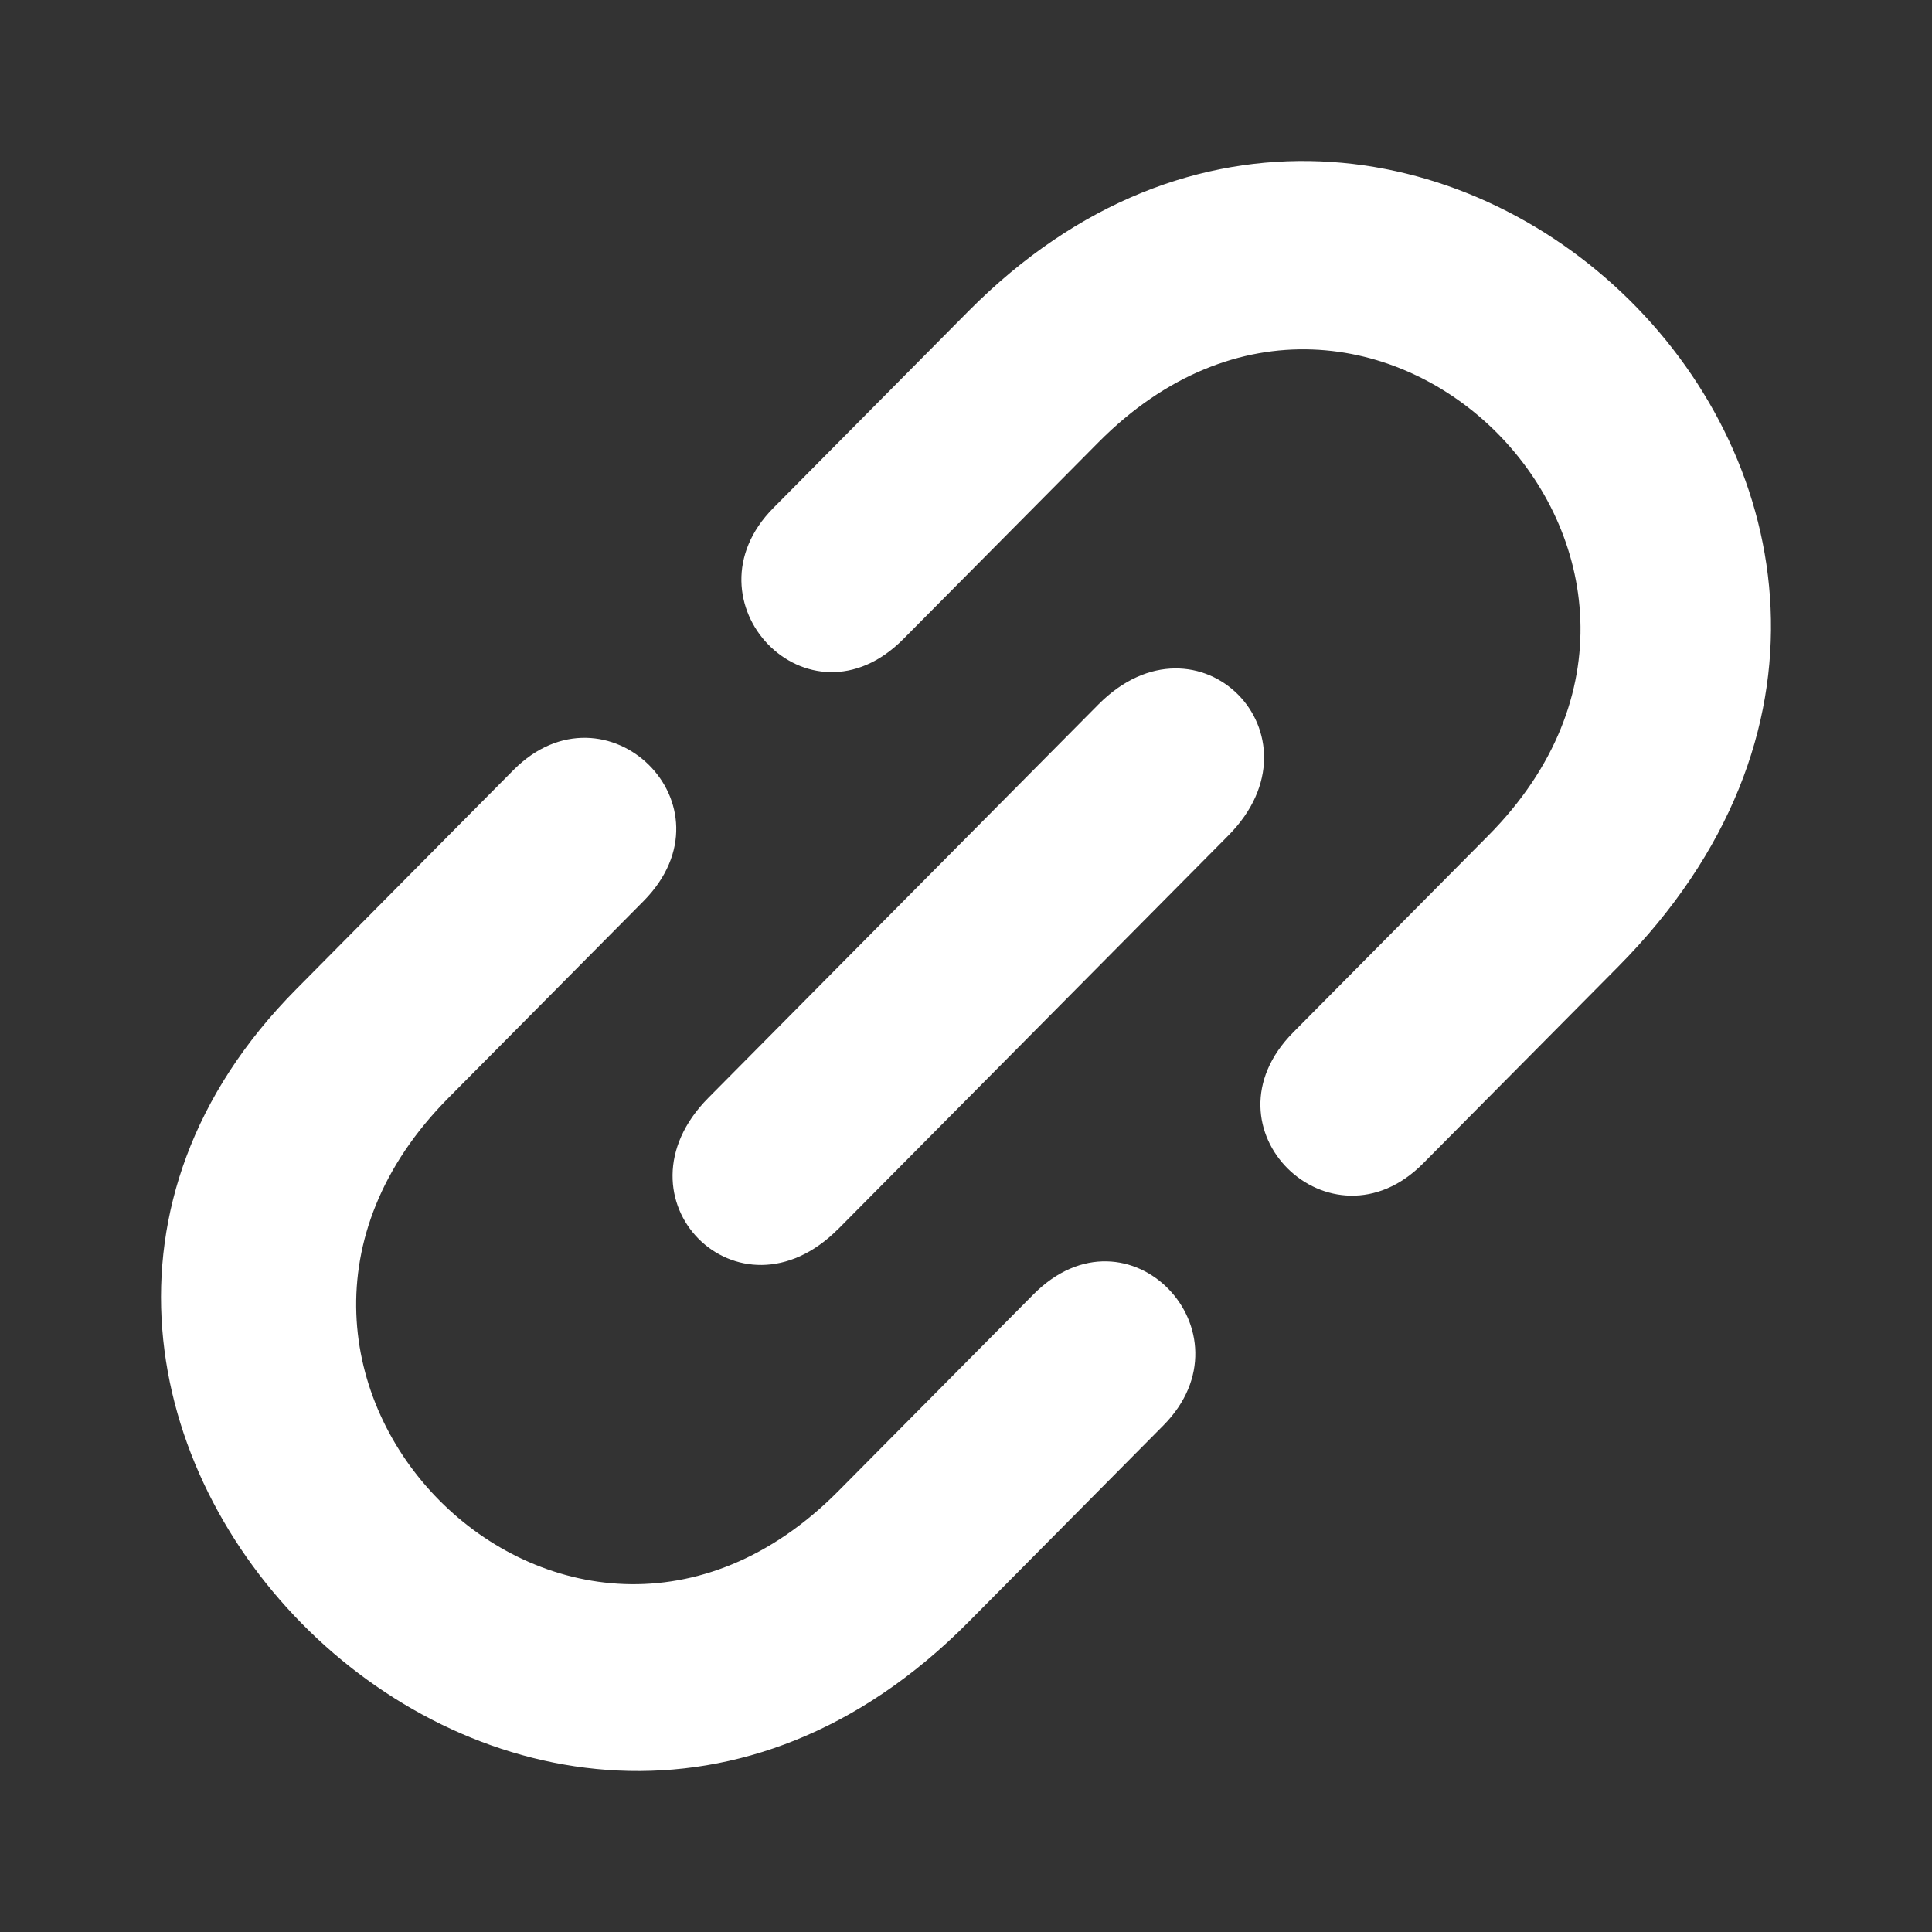 <?xml version="1.0" encoding="UTF-8" standalone="no"?>
<svg
   id="vector"
   width="24"
   height="24"
   viewBox="0 0 24 24"
   version="1.1"
   sodipodi:docname="link.svg"
   inkscape:version="1.2.2 (732a01da63, 2022-12-09)"
   xmlns:inkscape="http://www.inkscape.org/namespaces/inkscape"
   xmlns:sodipodi="http://sodipodi.sourceforge.net/DTD/sodipodi-0.dtd"
   xmlns="http://www.w3.org/2000/svg"
   xmlns:svg="http://www.w3.org/2000/svg">
  <rect x="0" y="0" width="24" height="24" fill="#333333" stroke="none"/>
  <defs
     id="defs9693" />
  <sodipodi:namedview
     id="namedview9691"
     pagecolor="#ffffff"
     bordercolor="#000000"
     borderopacity="0.25"
     inkscape:showpageshadow="2"
     inkscape:pageopacity="0.0"
     inkscape:pagecheckerboard="0"
     inkscape:deskcolor="#d1d1d1"
     showgrid="false"
     inkscape:zoom="57.428571"
     inkscape:cx="7"
     inkscape:cy="7.0087065"
     inkscape:window-width="1920"
     inkscape:window-height="991"
     inkscape:window-x="-9"
     inkscape:window-y="-9"
     inkscape:window-maximized="1"
     inkscape:current-layer="vector" />
  <path
     fill="#ffffff"
     d="m 10.415,18.522 2.422,-2.442 c 1.182,-1.192 2.76,0.473 1.614,1.628 L 12.029,20.151 C 6.544,25.682 -1.527,17.54 3.678,12.29 L 6.378,9.566 C 7.524,8.411 9.175,10.002 7.993,11.195 l -2.422,2.443 c -3.38,3.41 1.463,8.294 4.843,4.885 z M 12.029,3.867 9.607,6.31 C 8.462,7.465 10.039,9.131 11.222,7.938 l 2.422,-2.442 c 3.38,-3.409 8.223,1.476 4.843,4.885 l -2.422,2.443 c -1.182,1.192 0.468,2.784 1.614,1.628 l 2.422,-2.443 C 25.752,6.309 17.513,-1.664 12.029,3.867 Z M 10.415,15.265 15.258,10.38 C 16.497,9.131 14.883,7.502 13.644,8.752 L 8.8,13.637 c -1.24,1.25 0.375,2.878 1.614,1.628 z"
     fill-rule="1"
     id="path_0"
     style="stroke-width:1.429" />
</svg>
